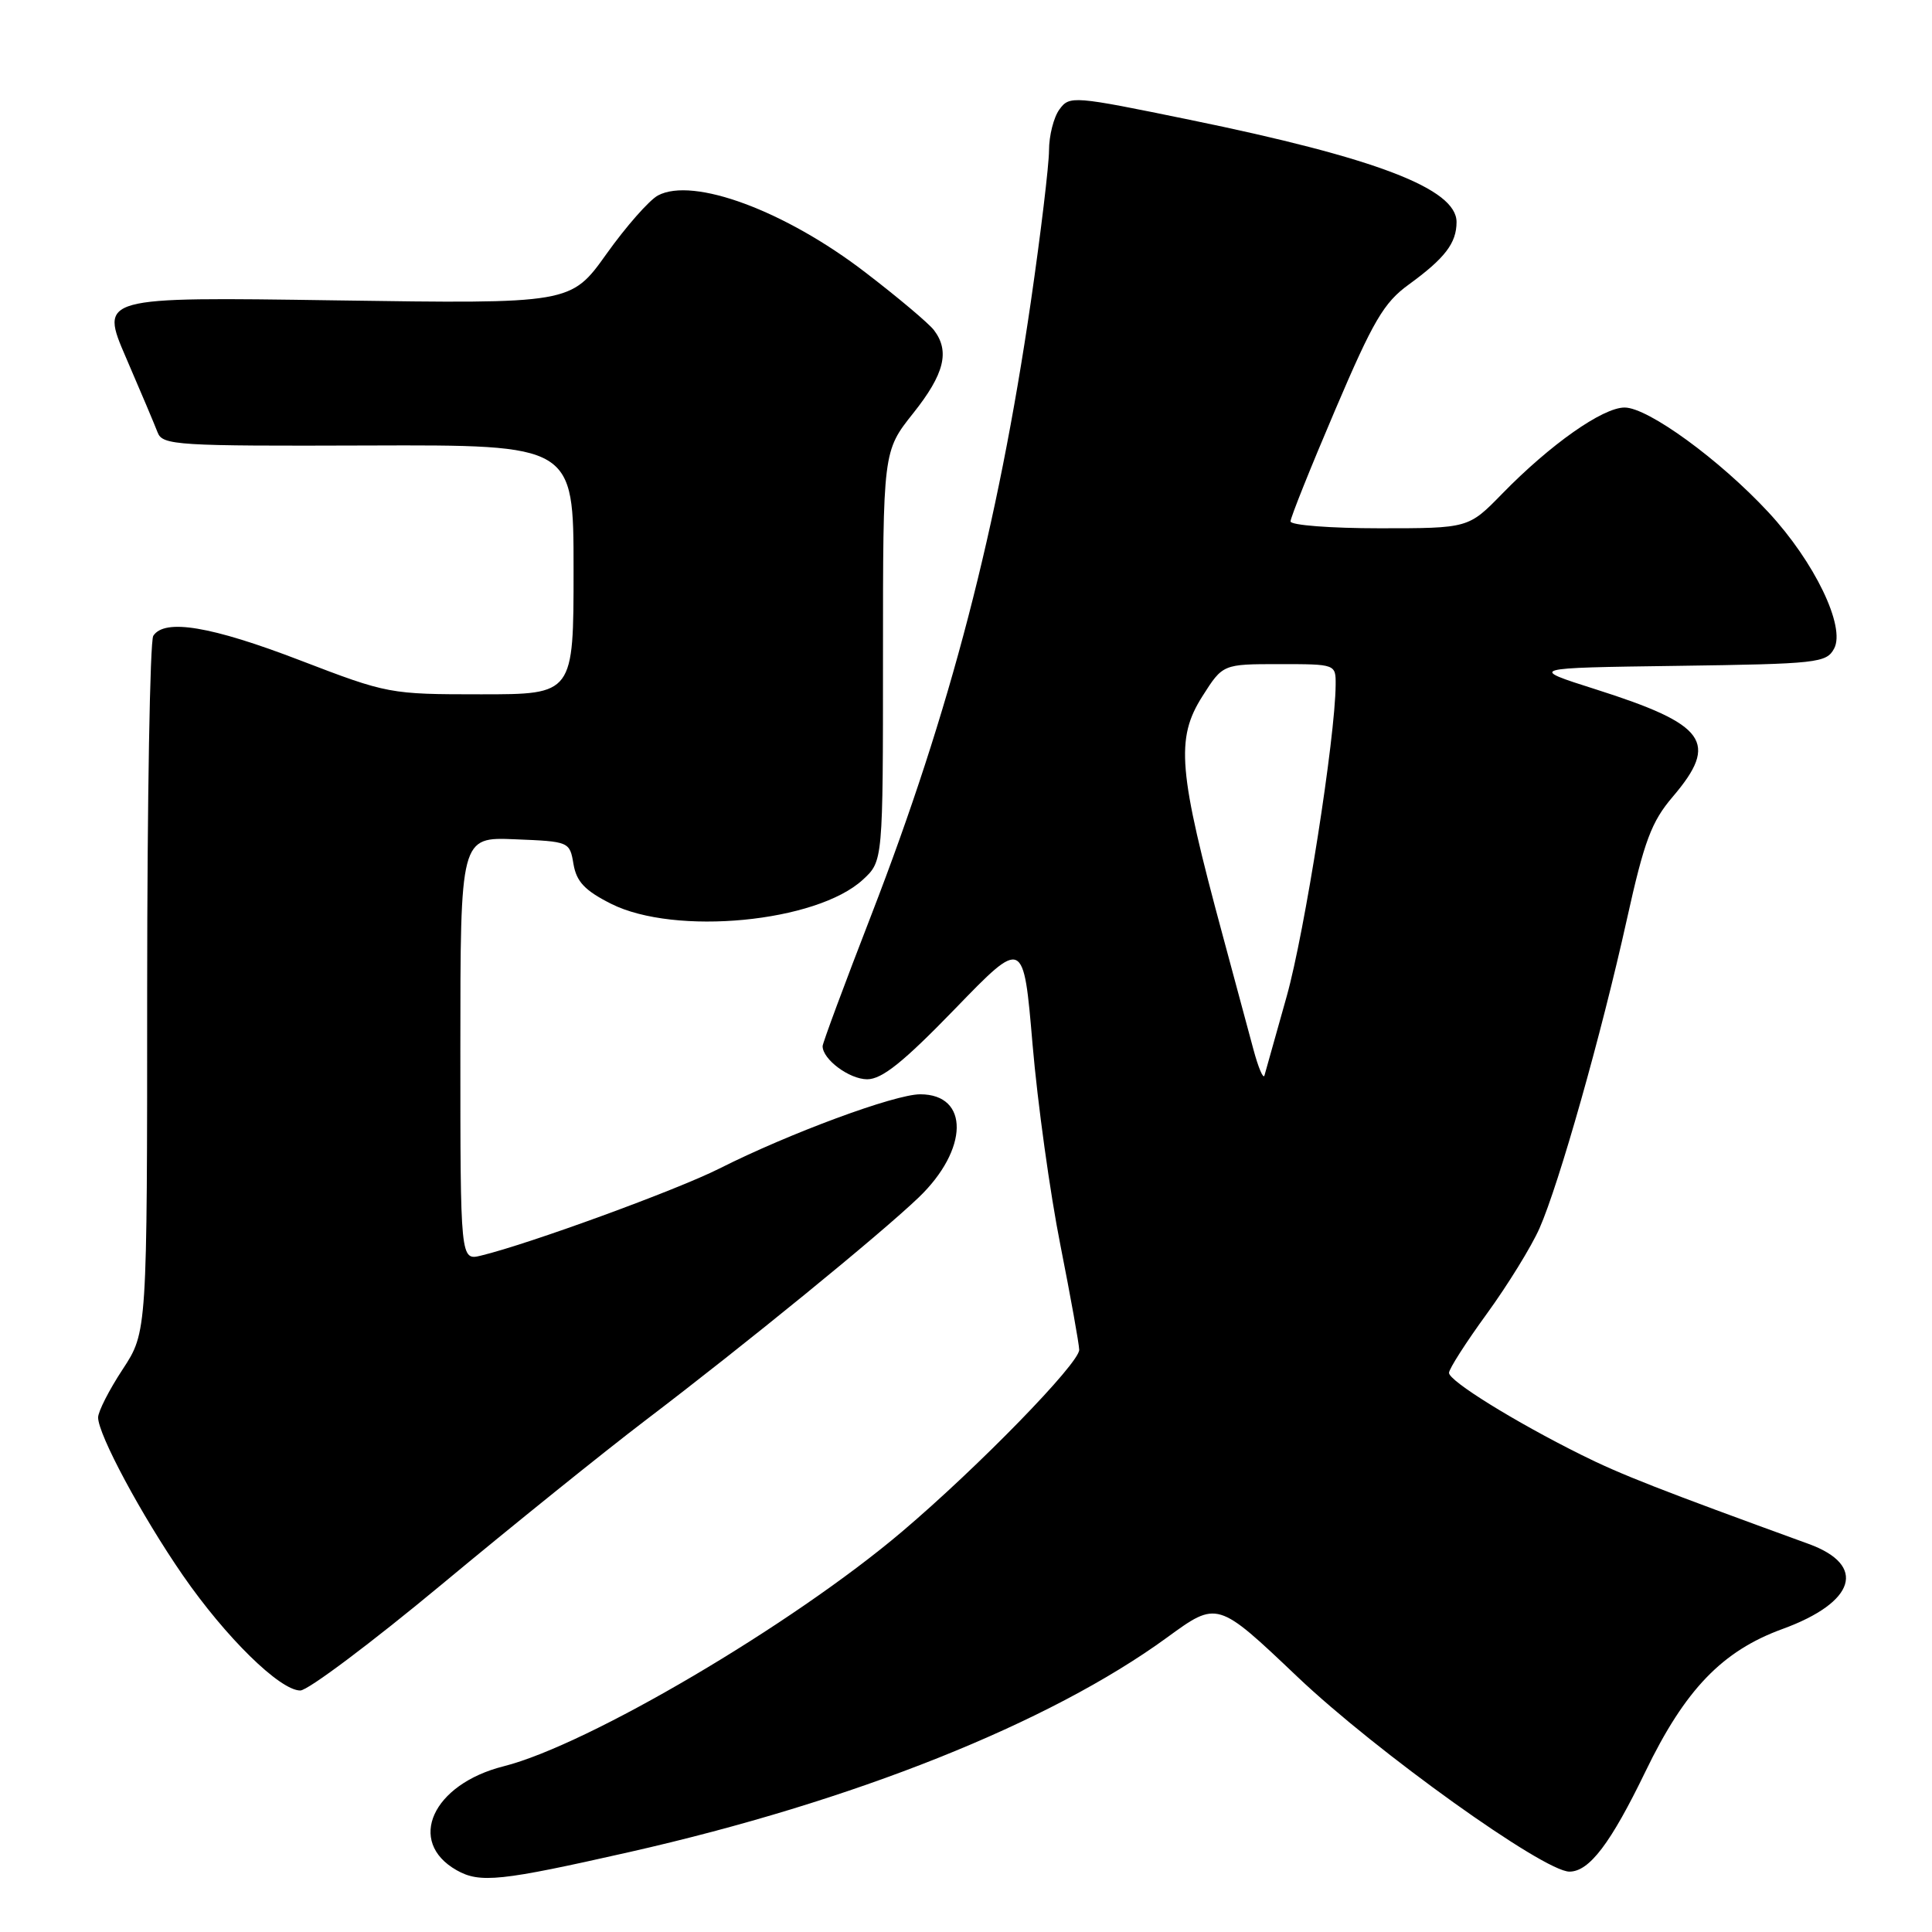 <?xml version="1.0" encoding="UTF-8" standalone="no"?>
<!DOCTYPE svg PUBLIC "-//W3C//DTD SVG 1.1//EN" "http://www.w3.org/Graphics/SVG/1.1/DTD/svg11.dtd" >
<svg xmlns="http://www.w3.org/2000/svg" xmlns:xlink="http://www.w3.org/1999/xlink" version="1.1" viewBox="0 0 256 256">
 <g >
 <path fill="currentColor"
d=" M 83.39 245.41 C 113.12 238.68 139.06 228.33 154.65 216.97 C 161.31 212.11 161.31 212.11 171.90 222.17 C 182.38 232.13 204.55 248.00 207.96 248.00 C 210.59 248.00 213.42 244.26 218.03 234.74 C 223.27 223.89 228.20 218.76 236.19 215.85 C 245.89 212.31 247.41 207.40 239.66 204.58 C 219.92 197.40 214.73 195.37 209.50 192.76 C 200.68 188.37 192.00 182.99 192.00 181.91 C 192.00 181.39 194.26 177.86 197.02 174.07 C 199.78 170.27 202.92 165.18 203.99 162.76 C 206.58 156.89 212.19 137.08 215.57 121.82 C 217.88 111.40 218.82 108.89 221.65 105.57 C 227.81 98.34 226.13 96.01 211.41 91.33 C 202.50 88.50 202.50 88.50 222.23 88.23 C 240.84 87.97 242.01 87.84 243.03 85.94 C 244.58 83.06 240.43 74.45 234.32 67.87 C 227.86 60.91 218.37 54.00 215.27 54.00 C 212.36 54.00 205.41 58.90 199.04 65.43 C 194.58 70.00 194.58 70.00 182.79 70.00 C 176.31 70.00 171.00 69.59 171.00 69.09 C 171.00 68.59 173.66 61.95 176.91 54.34 C 181.95 42.51 183.37 40.09 186.66 37.71 C 191.47 34.21 193.00 32.21 193.00 29.42 C 193.00 25.01 182.37 20.94 157.63 15.87 C 142.19 12.70 141.72 12.66 140.38 14.50 C 139.62 15.53 139.00 17.98 139.00 19.94 C 138.99 21.90 137.91 30.93 136.59 40.00 C 132.21 69.98 125.90 94.24 115.47 121.20 C 111.91 130.38 109.00 138.22 109.00 138.62 C 109.00 140.37 112.53 143.00 114.90 143.01 C 116.87 143.01 119.69 140.75 126.56 133.66 C 135.62 124.30 135.62 124.30 136.82 138.40 C 137.48 146.15 139.14 158.12 140.51 165.00 C 141.87 171.88 142.99 178.11 143.00 178.86 C 143.00 180.66 129.60 194.41 119.50 202.97 C 104.94 215.31 77.90 231.23 66.74 234.04 C 57.29 236.42 53.84 244.03 60.50 247.81 C 63.59 249.56 66.31 249.27 83.39 245.41 Z  M 58.56 209.92 C 67.88 202.17 80.00 192.41 85.50 188.22 C 98.83 178.08 116.51 163.66 121.71 158.69 C 128.36 152.33 128.48 145.00 121.93 145.00 C 118.56 145.00 104.55 150.18 95.32 154.84 C 89.69 157.68 70.15 164.82 63.75 166.37 C 61.00 167.04 61.00 167.04 61.00 138.98 C 61.00 110.91 61.00 110.91 68.24 111.21 C 75.43 111.50 75.49 111.52 75.99 114.50 C 76.39 116.83 77.49 118.00 80.96 119.75 C 89.43 124.02 108.23 122.22 114.35 116.55 C 117.00 114.10 117.00 114.10 117.00 86.94 C 117.00 59.79 117.00 59.79 121.00 54.76 C 125.14 49.56 125.89 46.55 123.75 43.74 C 123.06 42.84 118.98 39.40 114.67 36.10 C 104.03 27.92 91.85 23.41 87.18 25.90 C 86.03 26.52 82.96 30.00 80.36 33.65 C 75.64 40.26 75.64 40.26 44.43 39.80 C 13.22 39.34 13.22 39.34 16.71 47.42 C 18.63 51.86 20.51 56.32 20.89 57.31 C 21.54 59.00 23.41 59.12 48.80 59.03 C 76.00 58.94 76.00 58.94 76.00 75.47 C 76.00 92.00 76.00 92.00 63.75 92.00 C 51.63 92.00 51.37 91.95 39.77 87.50 C 27.98 82.97 21.80 81.94 20.31 84.25 C 19.87 84.94 19.51 105.97 19.50 131.00 C 19.50 176.50 19.50 176.50 16.25 181.45 C 14.46 184.17 13.00 187.04 13.00 187.82 C 13.00 190.09 18.77 200.83 24.21 208.71 C 29.90 216.95 37.09 224.00 39.79 224.00 C 40.80 224.00 49.24 217.66 58.56 209.92 Z  M 166.07 139.00 C 165.41 136.53 163.59 129.78 162.03 124.00 C 156.11 102.12 155.75 97.89 159.33 92.25 C 162.03 88.00 162.03 88.00 169.51 88.00 C 177.00 88.00 177.00 88.00 176.98 90.75 C 176.93 97.76 172.89 123.46 170.50 132.00 C 169.03 137.22 167.71 141.95 167.55 142.50 C 167.40 143.05 166.73 141.47 166.07 139.00 Z "/>
</g>
</svg>